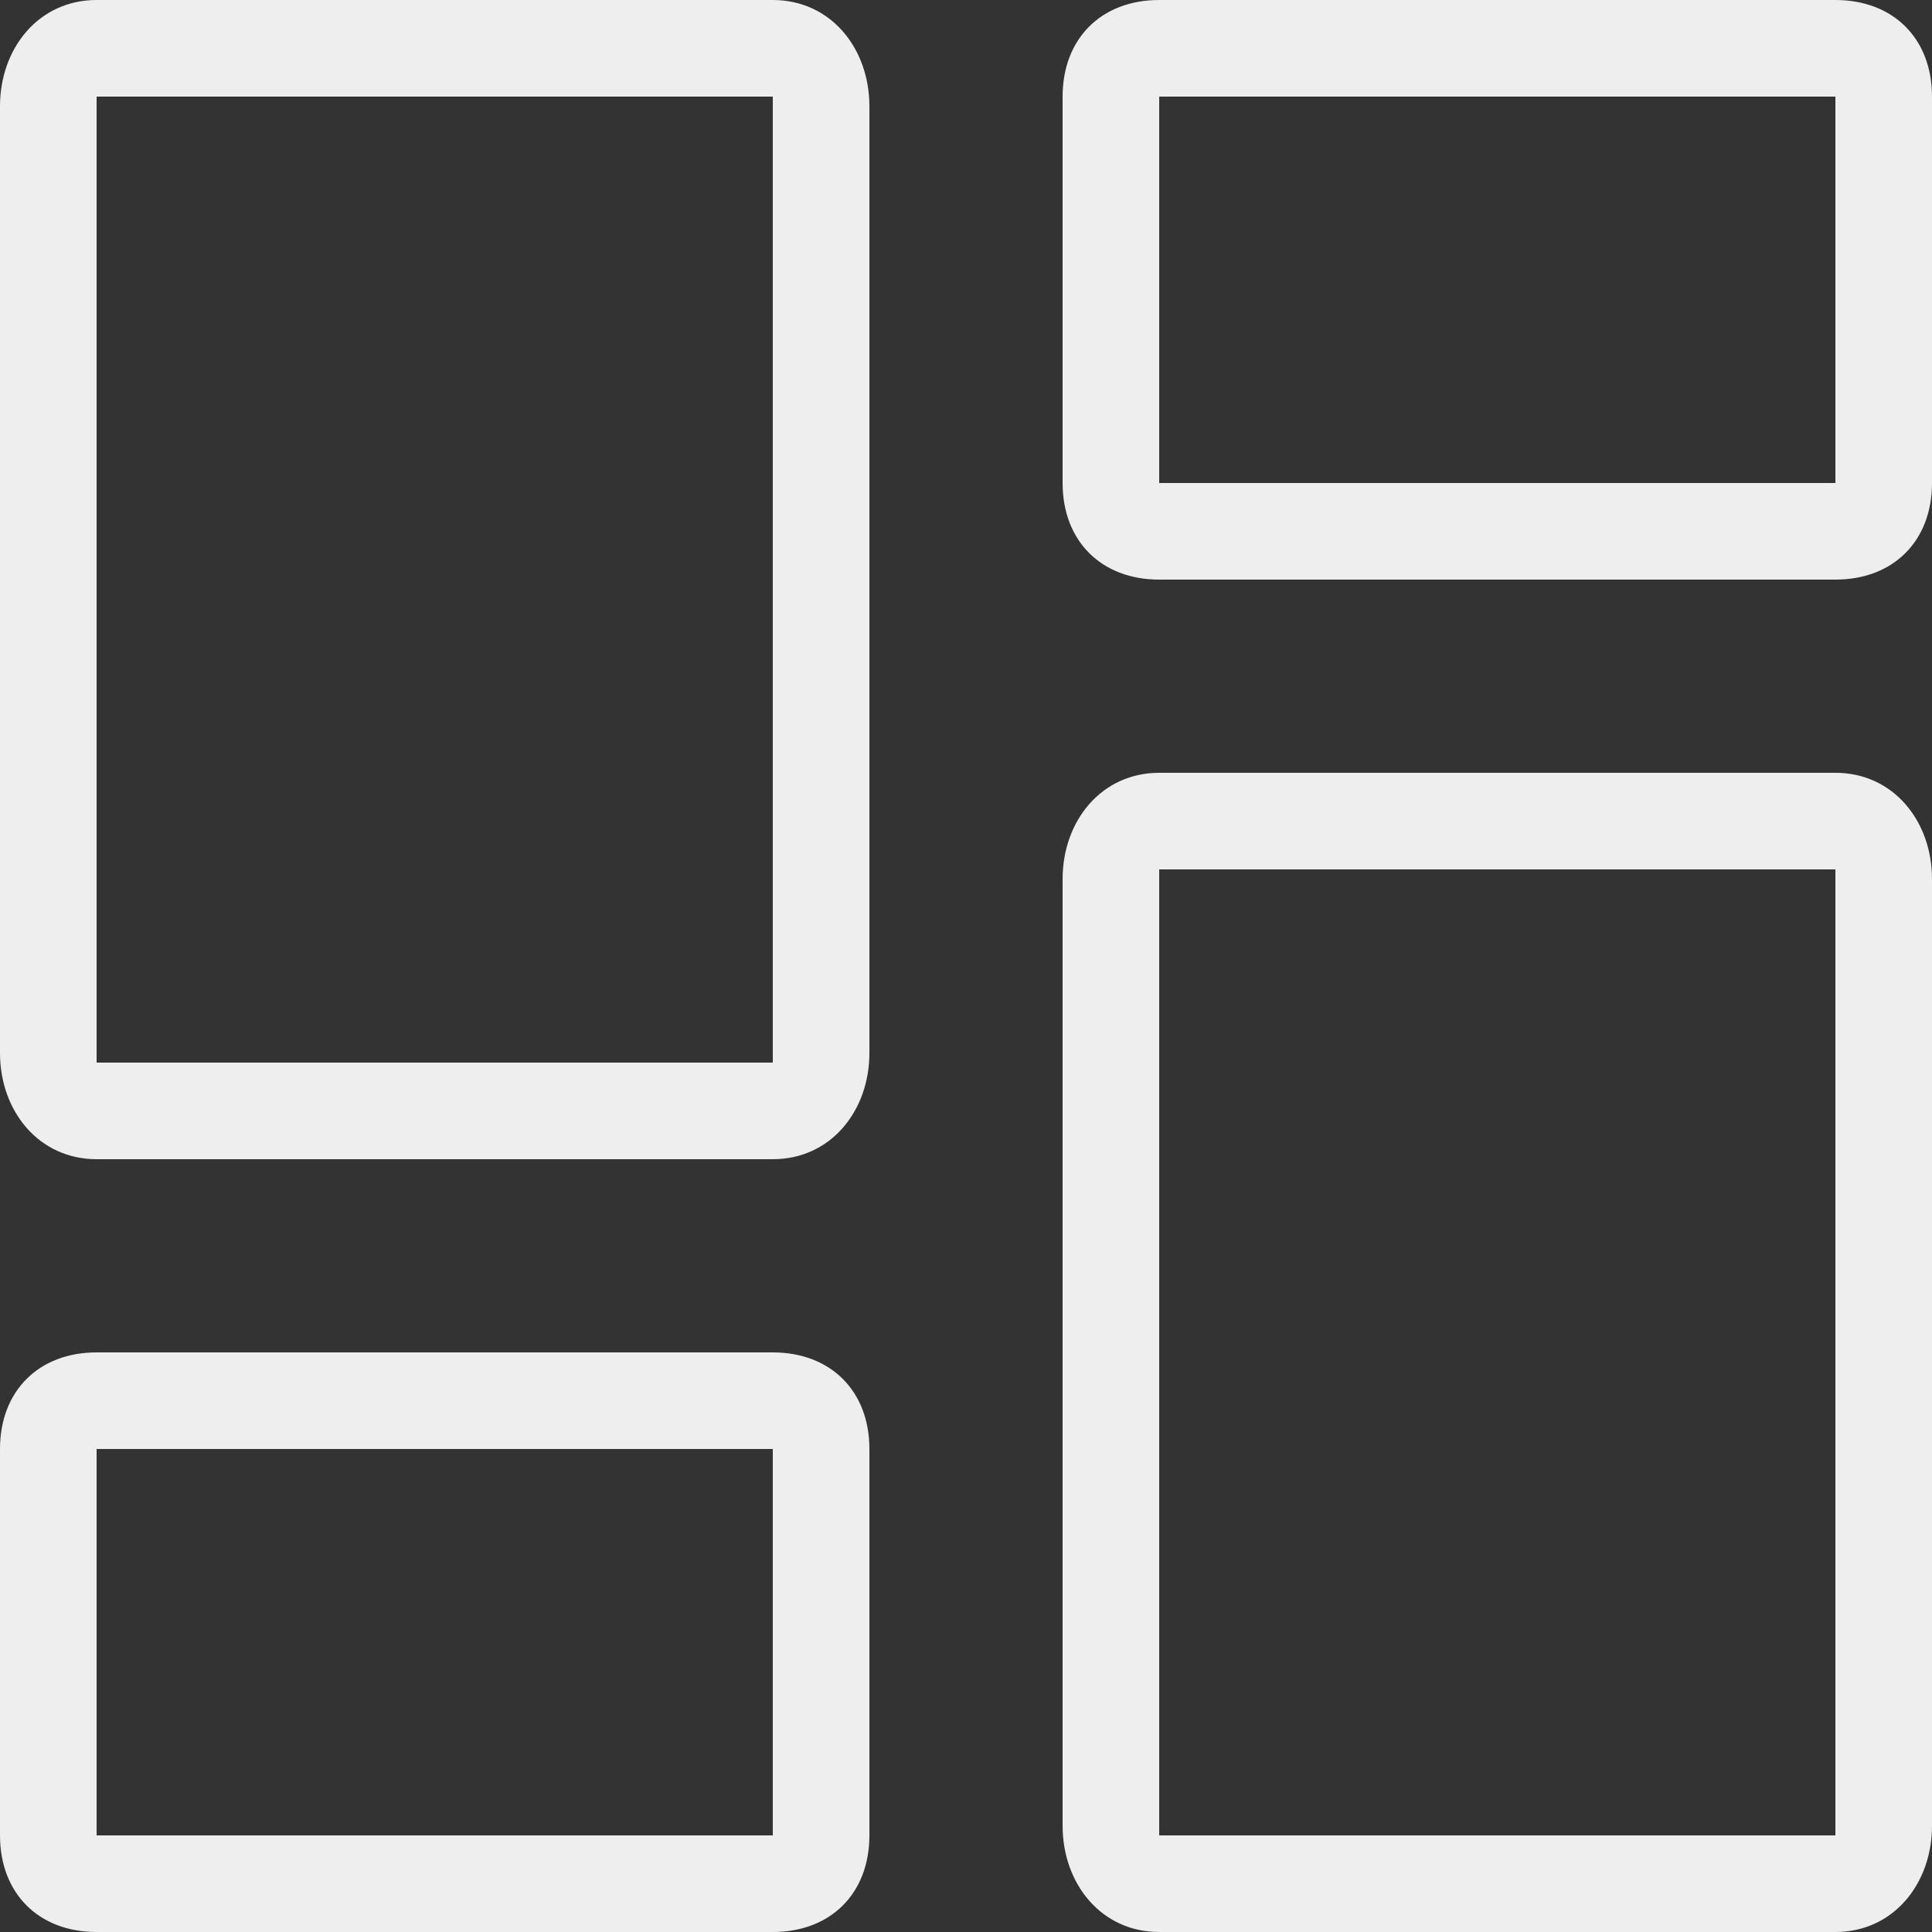 <?xml version="1.0" encoding="utf-8"?>
<!-- Generator: Adobe Illustrator 25.2.3, SVG Export Plug-In . SVG Version: 6.00 Build 0)  -->
<svg version="1.1" id="Layer_1" xmlns="http://www.w3.org/2000/svg" xmlns:xlink="http://www.w3.org/1999/xlink" x="0px" y="0px"
	 viewBox="0 0 20 20" style="enable-background:new 0 0 20 20;" xml:space="preserve">
<rect x="0" y="0" width="20" height="20" fill="#333333" stroke="none"/>
<style type="text/css">
	.st0{fill:#EEEEEE;}
</style>
<g id="Icons_x2F_UI_x2F_Card-view">
	<path id="Combined-Shape" class="st0" d="M19,8c0.6,0,1,0.5,1,1.1v9.8c0,0.6-0.4,1.1-1,1.1h-7c-0.6,0-1-0.5-1-1.1V9.1
		C11,8.5,11.4,8,12,8H19z M8,14c0.6,0,1,0.4,1,1v4c0,0.6-0.4,1-1,1H1c-0.6,0-1-0.4-1-1v-4c0-0.6,0.4-1,1-1H8z M19,9h-7v10h7V9z
		 M8,15H1v4h7V15z M8,0c0.6,0,1,0.5,1,1.1v9.8C9,11.5,8.6,12,8,12H1c-0.6,0-1-0.5-1-1.1V1.1C0,0.5,0.4,0,1,0H8z M8,1H1v10h7V1z
		 M19,0c0.6,0,1,0.4,1,1v4c0,0.6-0.4,1-1,1h-7c-0.6,0-1-0.4-1-1V1c0-0.6,0.4-1,1-1H19z M19,1h-7v4h7V1z"/>
</g>
</svg>
